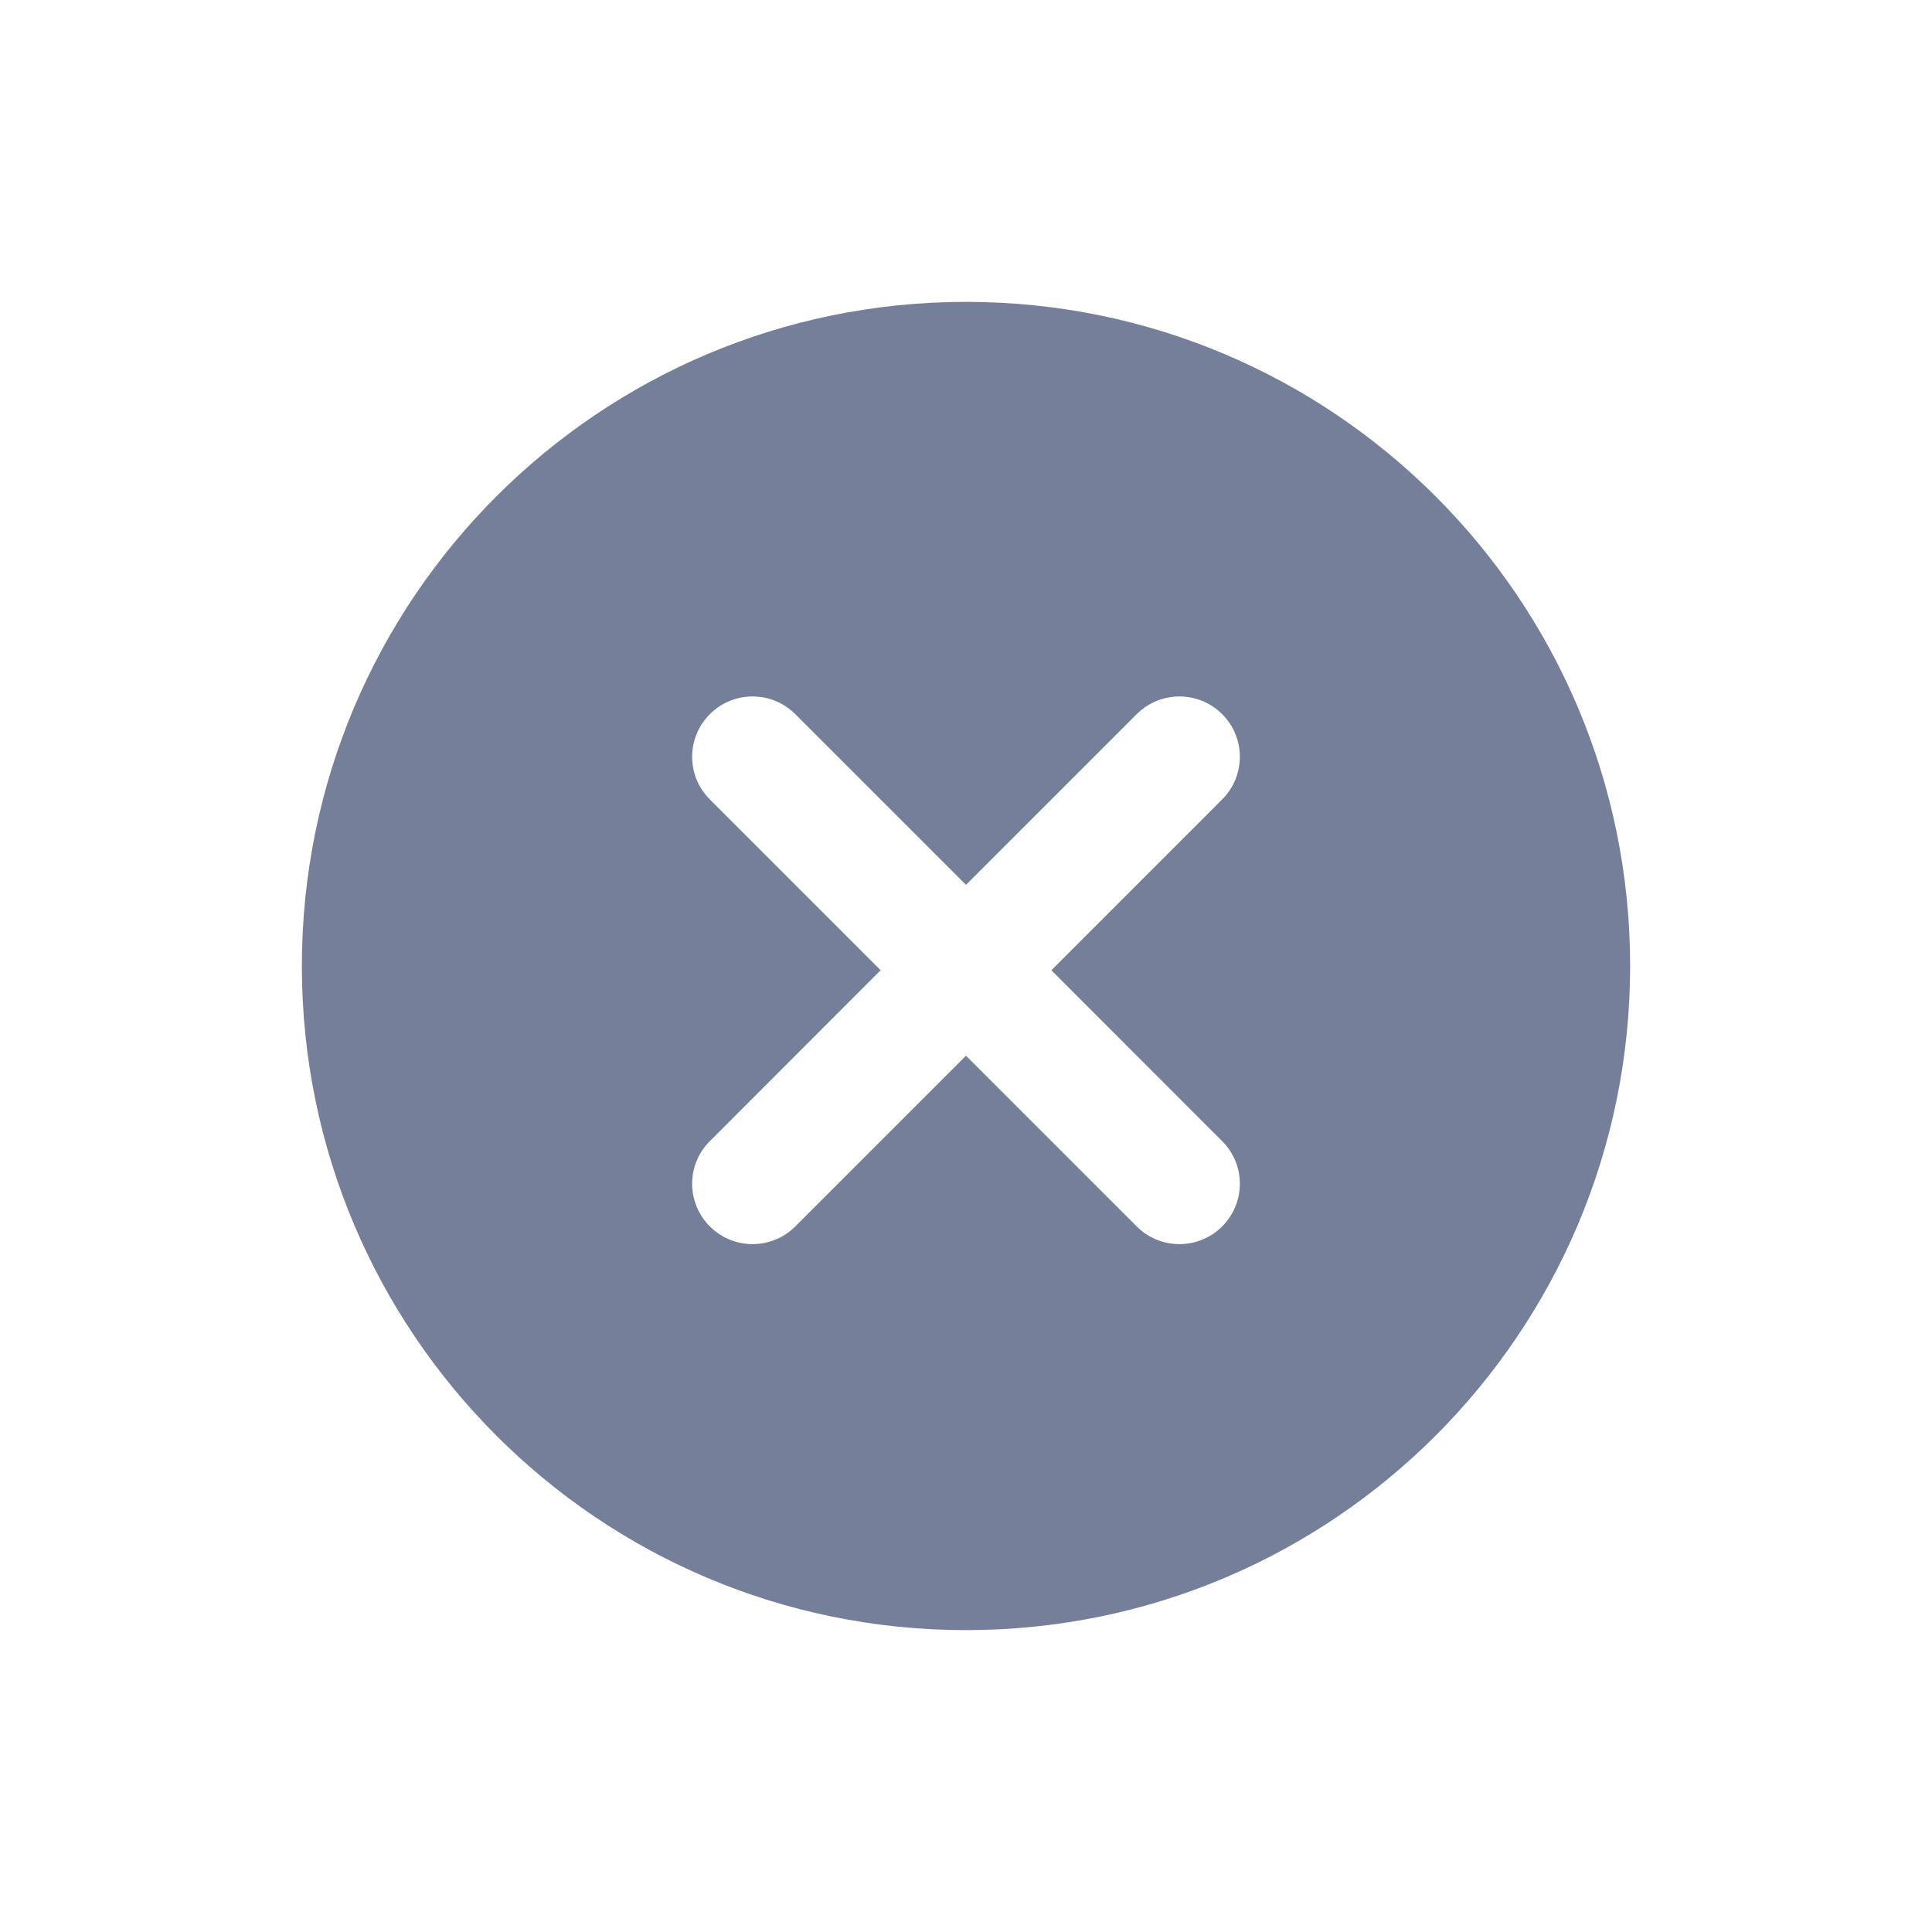 <svg width="16" height="16" viewBox="0 0 16 16" fill="none" xmlns="http://www.w3.org/2000/svg">
<path fill-rule="evenodd" clip-rule="evenodd" d="M2.5 8C2.5 11.038 4.962 13.5 8 13.5C11.038 13.5 13.5 11.038 13.5 8C13.5 4.962 11.038 2.5 8 2.5C4.962 2.5 2.5 4.962 2.5 8ZM5.879 5.914C6.074 5.719 6.391 5.719 6.586 5.914L8 7.328L9.414 5.914C9.61 5.719 9.926 5.719 10.121 5.914C10.317 6.109 10.317 6.426 10.121 6.621L8.707 8.035L10.121 9.45C10.317 9.645 10.317 9.961 10.121 10.157C9.926 10.352 9.609 10.352 9.414 10.157L8 8.743L6.586 10.157C6.391 10.352 6.074 10.352 5.879 10.157C5.683 9.961 5.683 9.645 5.879 9.45L7.293 8.035L5.879 6.621C5.683 6.426 5.683 6.109 5.879 5.914Z" fill="#757F99"/>
</svg>
